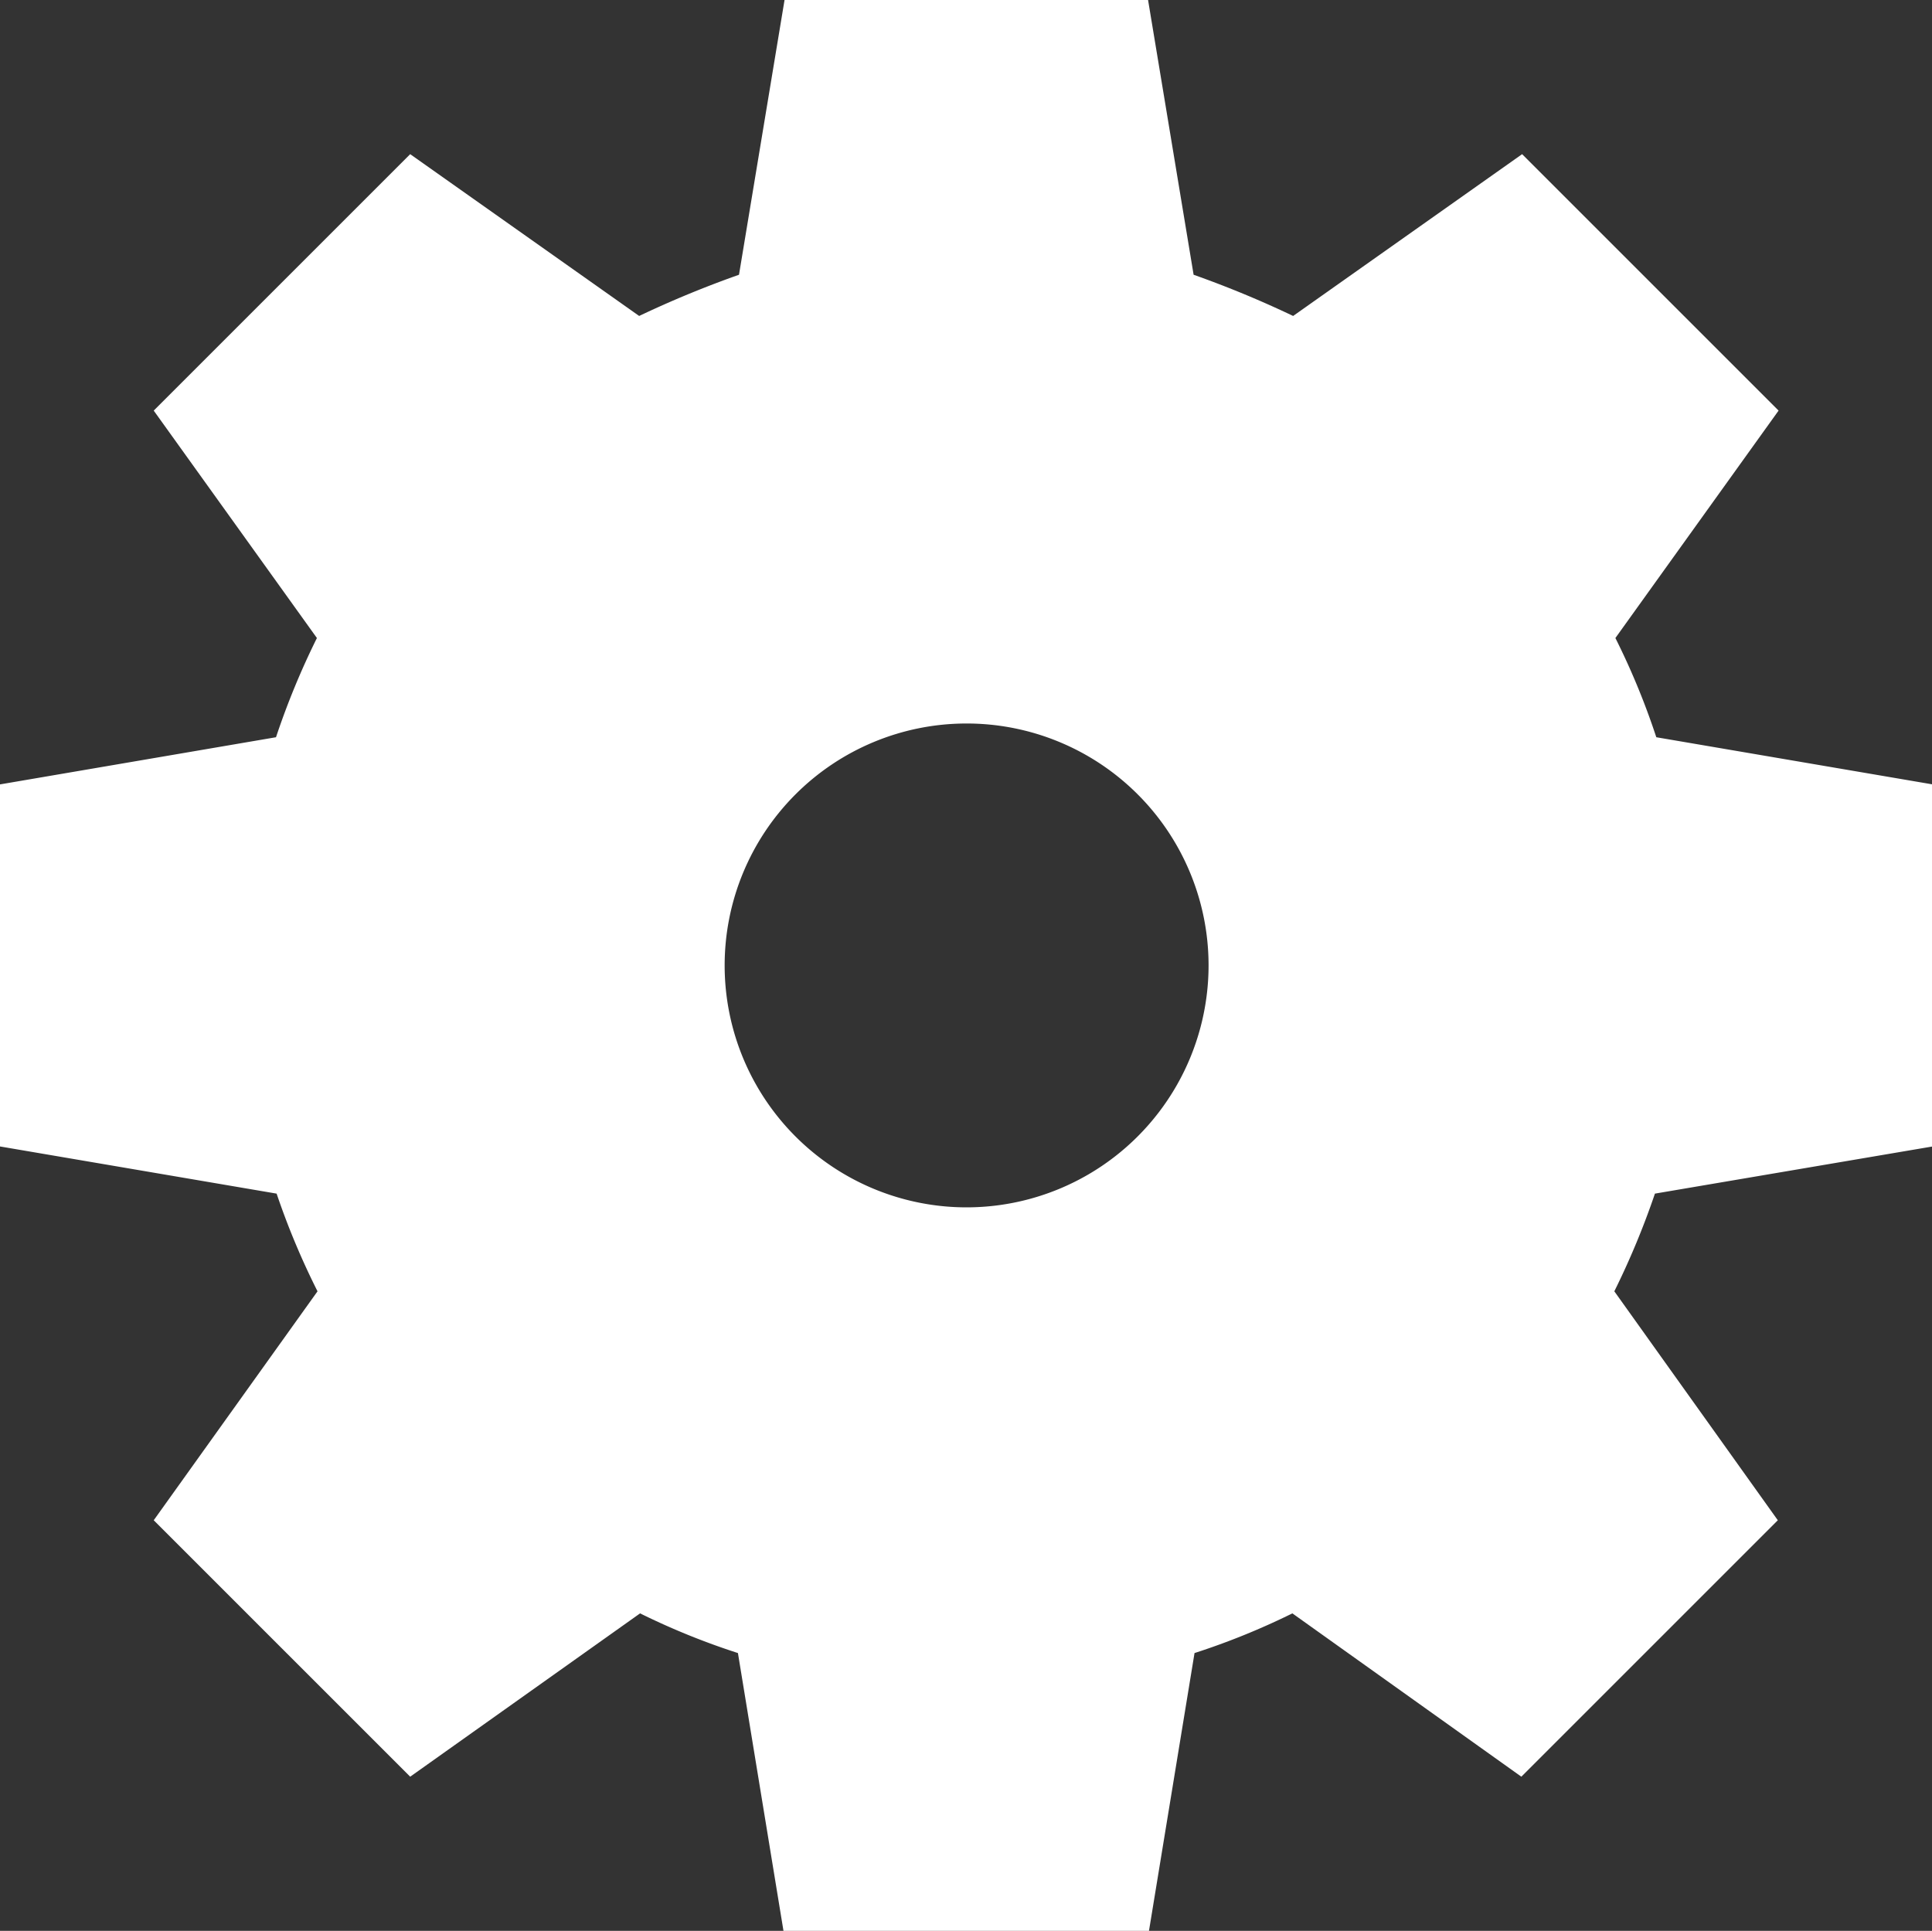 <svg xmlns="http://www.w3.org/2000/svg" width="12.656" height="12.65" viewBox="0 0 12.656 12.65">
  <rect x="0" y="0" width="12.656" height="12.65" fill="#333333" stroke="none"/>
<defs>
    <style>
      .cls-1 {
        fill: #fff;
        fill-rule: evenodd;
      }
    </style>
  </defs>
  <path id="Tool_Icon" data-name="Tool Icon" class="cls-1" d="M988.041,2607.7v-2.37l-1.816-.31a4.807,4.807,0,0,0-.268-0.65l1.069-1.49-1.68-1.68-1.5,1.06a6.752,6.752,0,0,0-.652-0.27l-0.3-1.81h-2.378l-0.3,1.81a6.79,6.79,0,0,0-.654.27l-1.5-1.06-1.68,1.68,1.069,1.49a5.081,5.081,0,0,0-.268.65l-1.814.31v2.37l1.818,0.31a4.95,4.95,0,0,0,.268.64l-1.073,1.5,1.68,1.68,1.506-1.07a4.723,4.723,0,0,0,.641.26l0.3,1.83H982.9l0.3-1.83a4.723,4.723,0,0,0,.641-0.26l1.5,1.07,1.68-1.68-1.071-1.5a5.235,5.235,0,0,0,.266-0.64Zm-6.332.4a1.585,1.585,0,1,1,1.583-1.59,1.586,1.586,0,0,1-1.583,1.59" transform="translate(-975.375 -2600.19)"/>
</svg>
